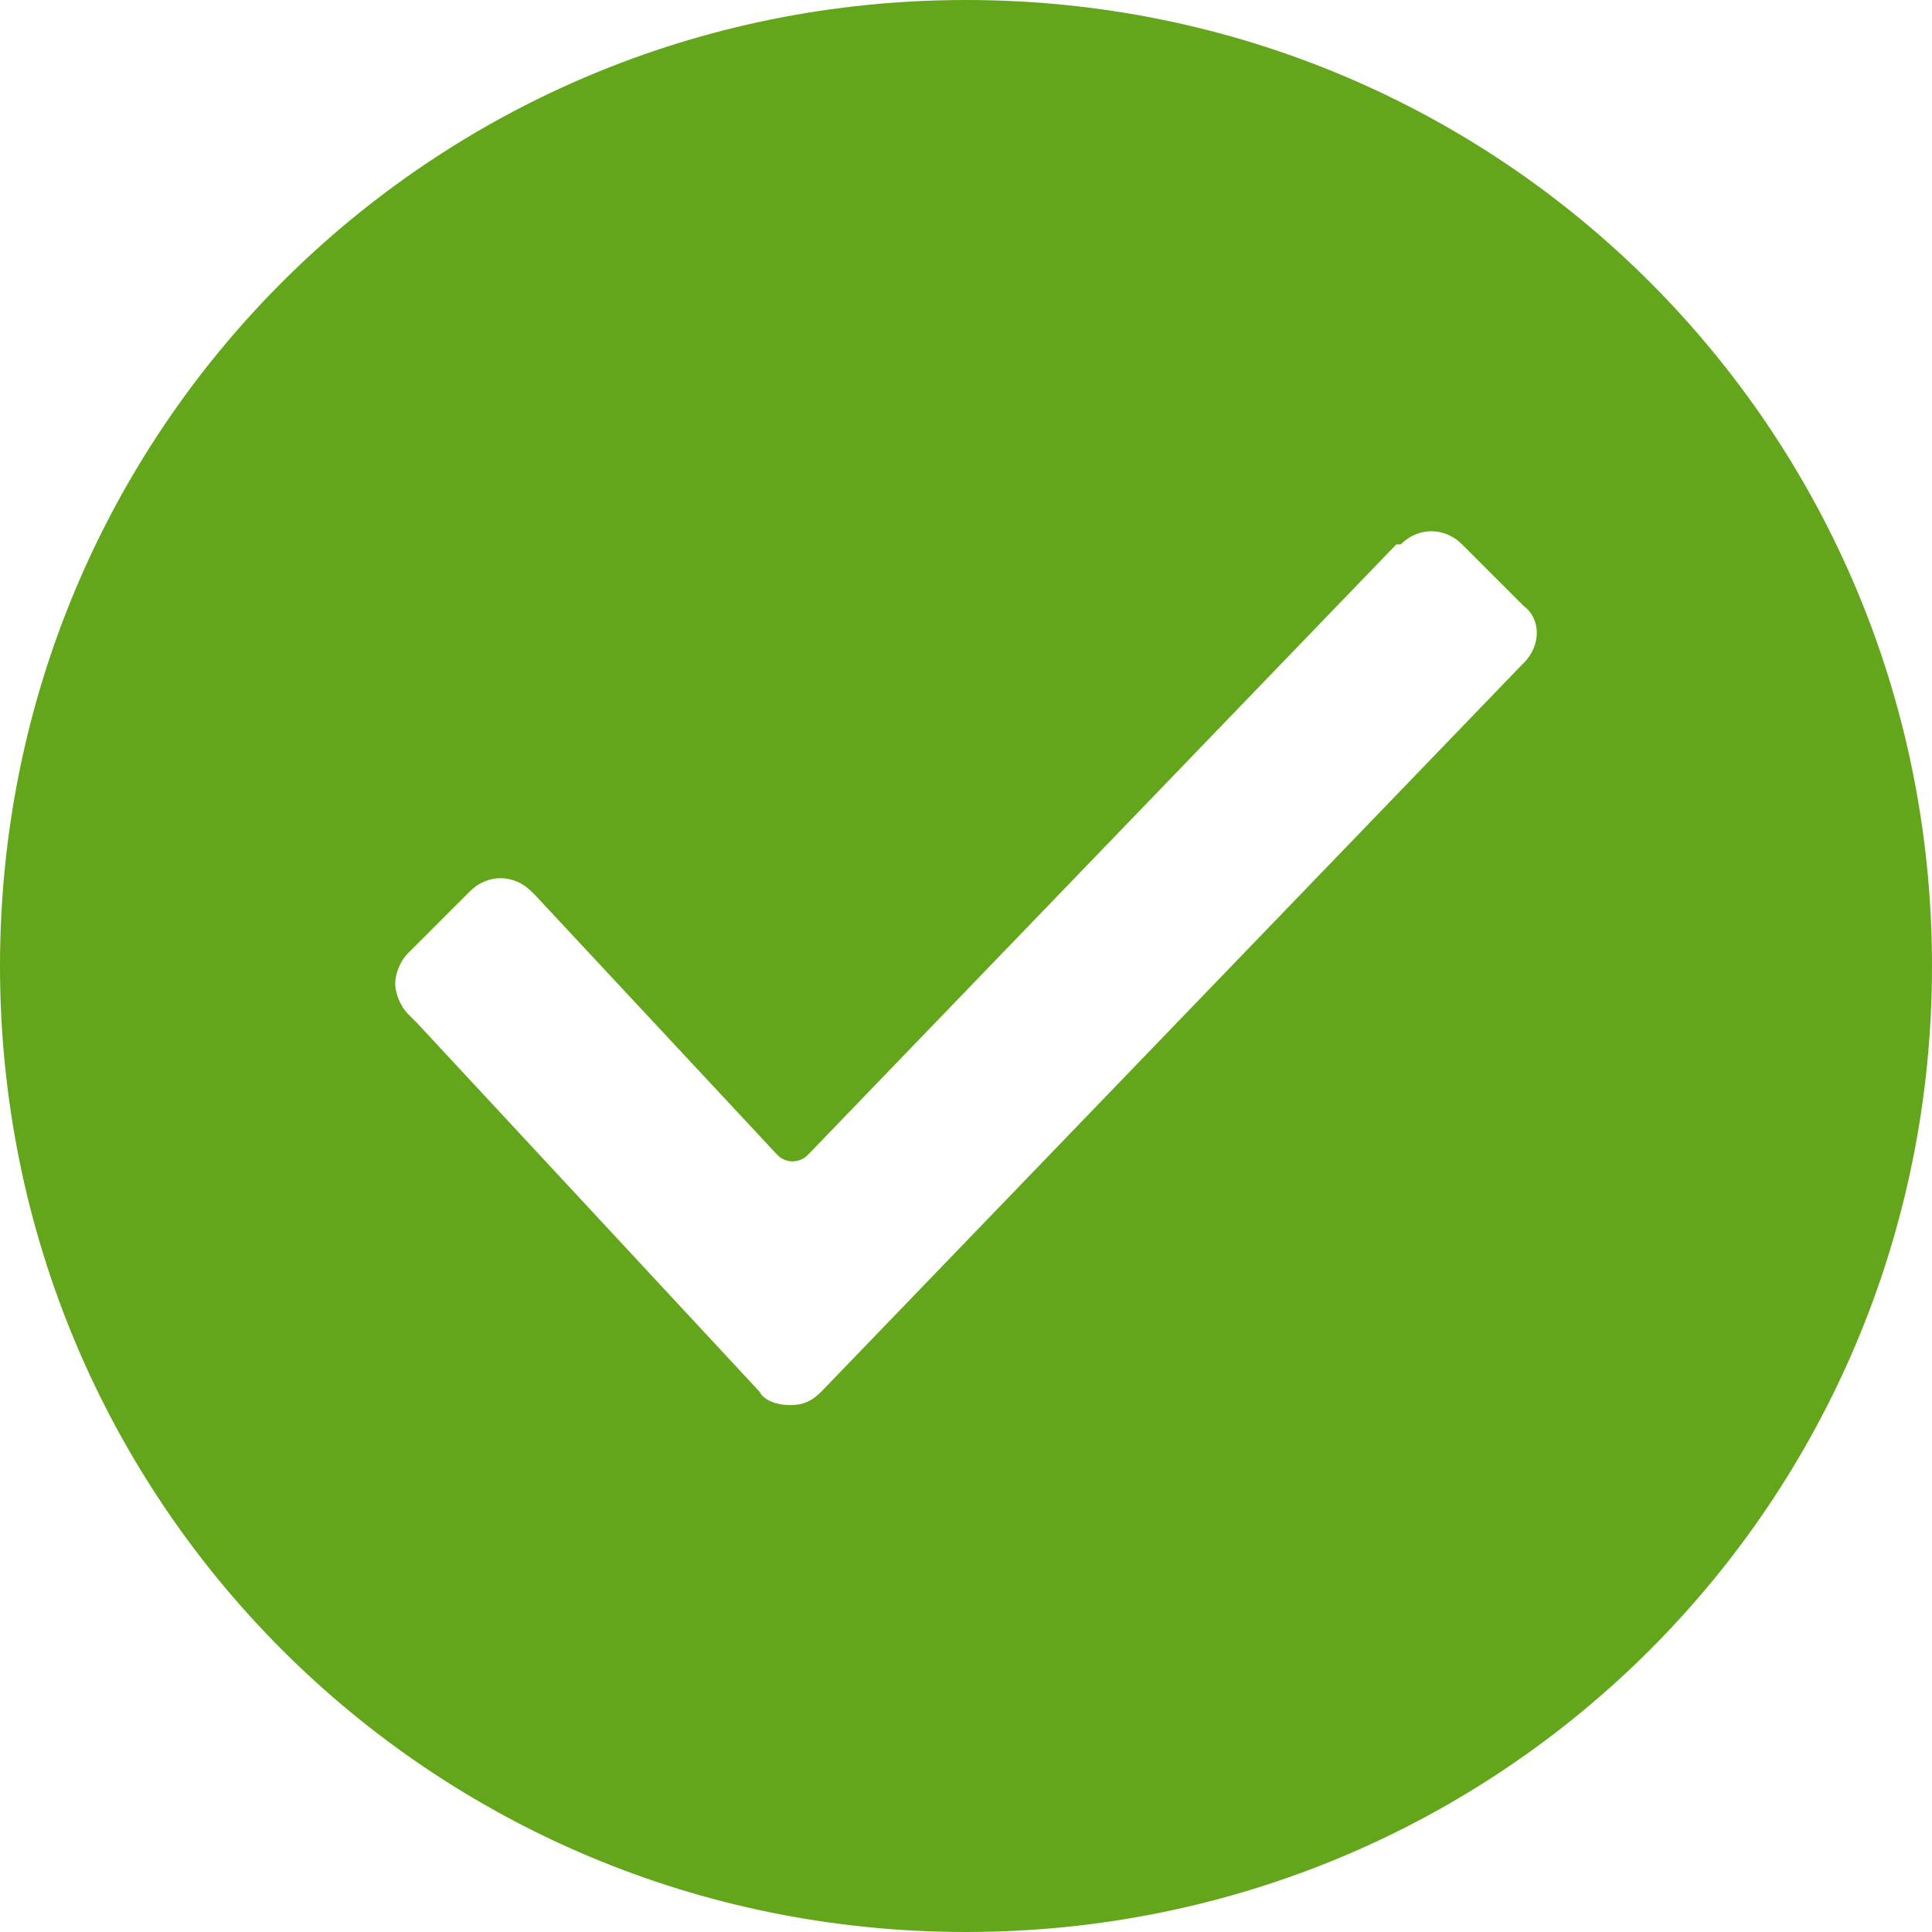 <svg xmlns="http://www.w3.org/2000/svg" width="14" height="14" viewBox="0 0 14 14">
    <path fill="#63A61C" d="M7 0C3.118 0 0 3.118 0 7s3.118 7 7 7 7-3.118 7-7-3.118-7-7-7zm4.04 4.805l-5.09 5.281c-.064.064-.127.096-.223.096-.095 0-.19-.032-.222-.096L3.023 7.414l-.064-.064c-.064-.064-.095-.16-.095-.223s.031-.159.095-.222l.446-.446c.127-.127.318-.127.445 0l.032.032 1.75 1.877c.063.064.159.064.223 0l4.263-4.423h.032c.127-.127.318-.127.445 0l.446.446c.127.095.127.286 0 .414z"/>
</svg>
